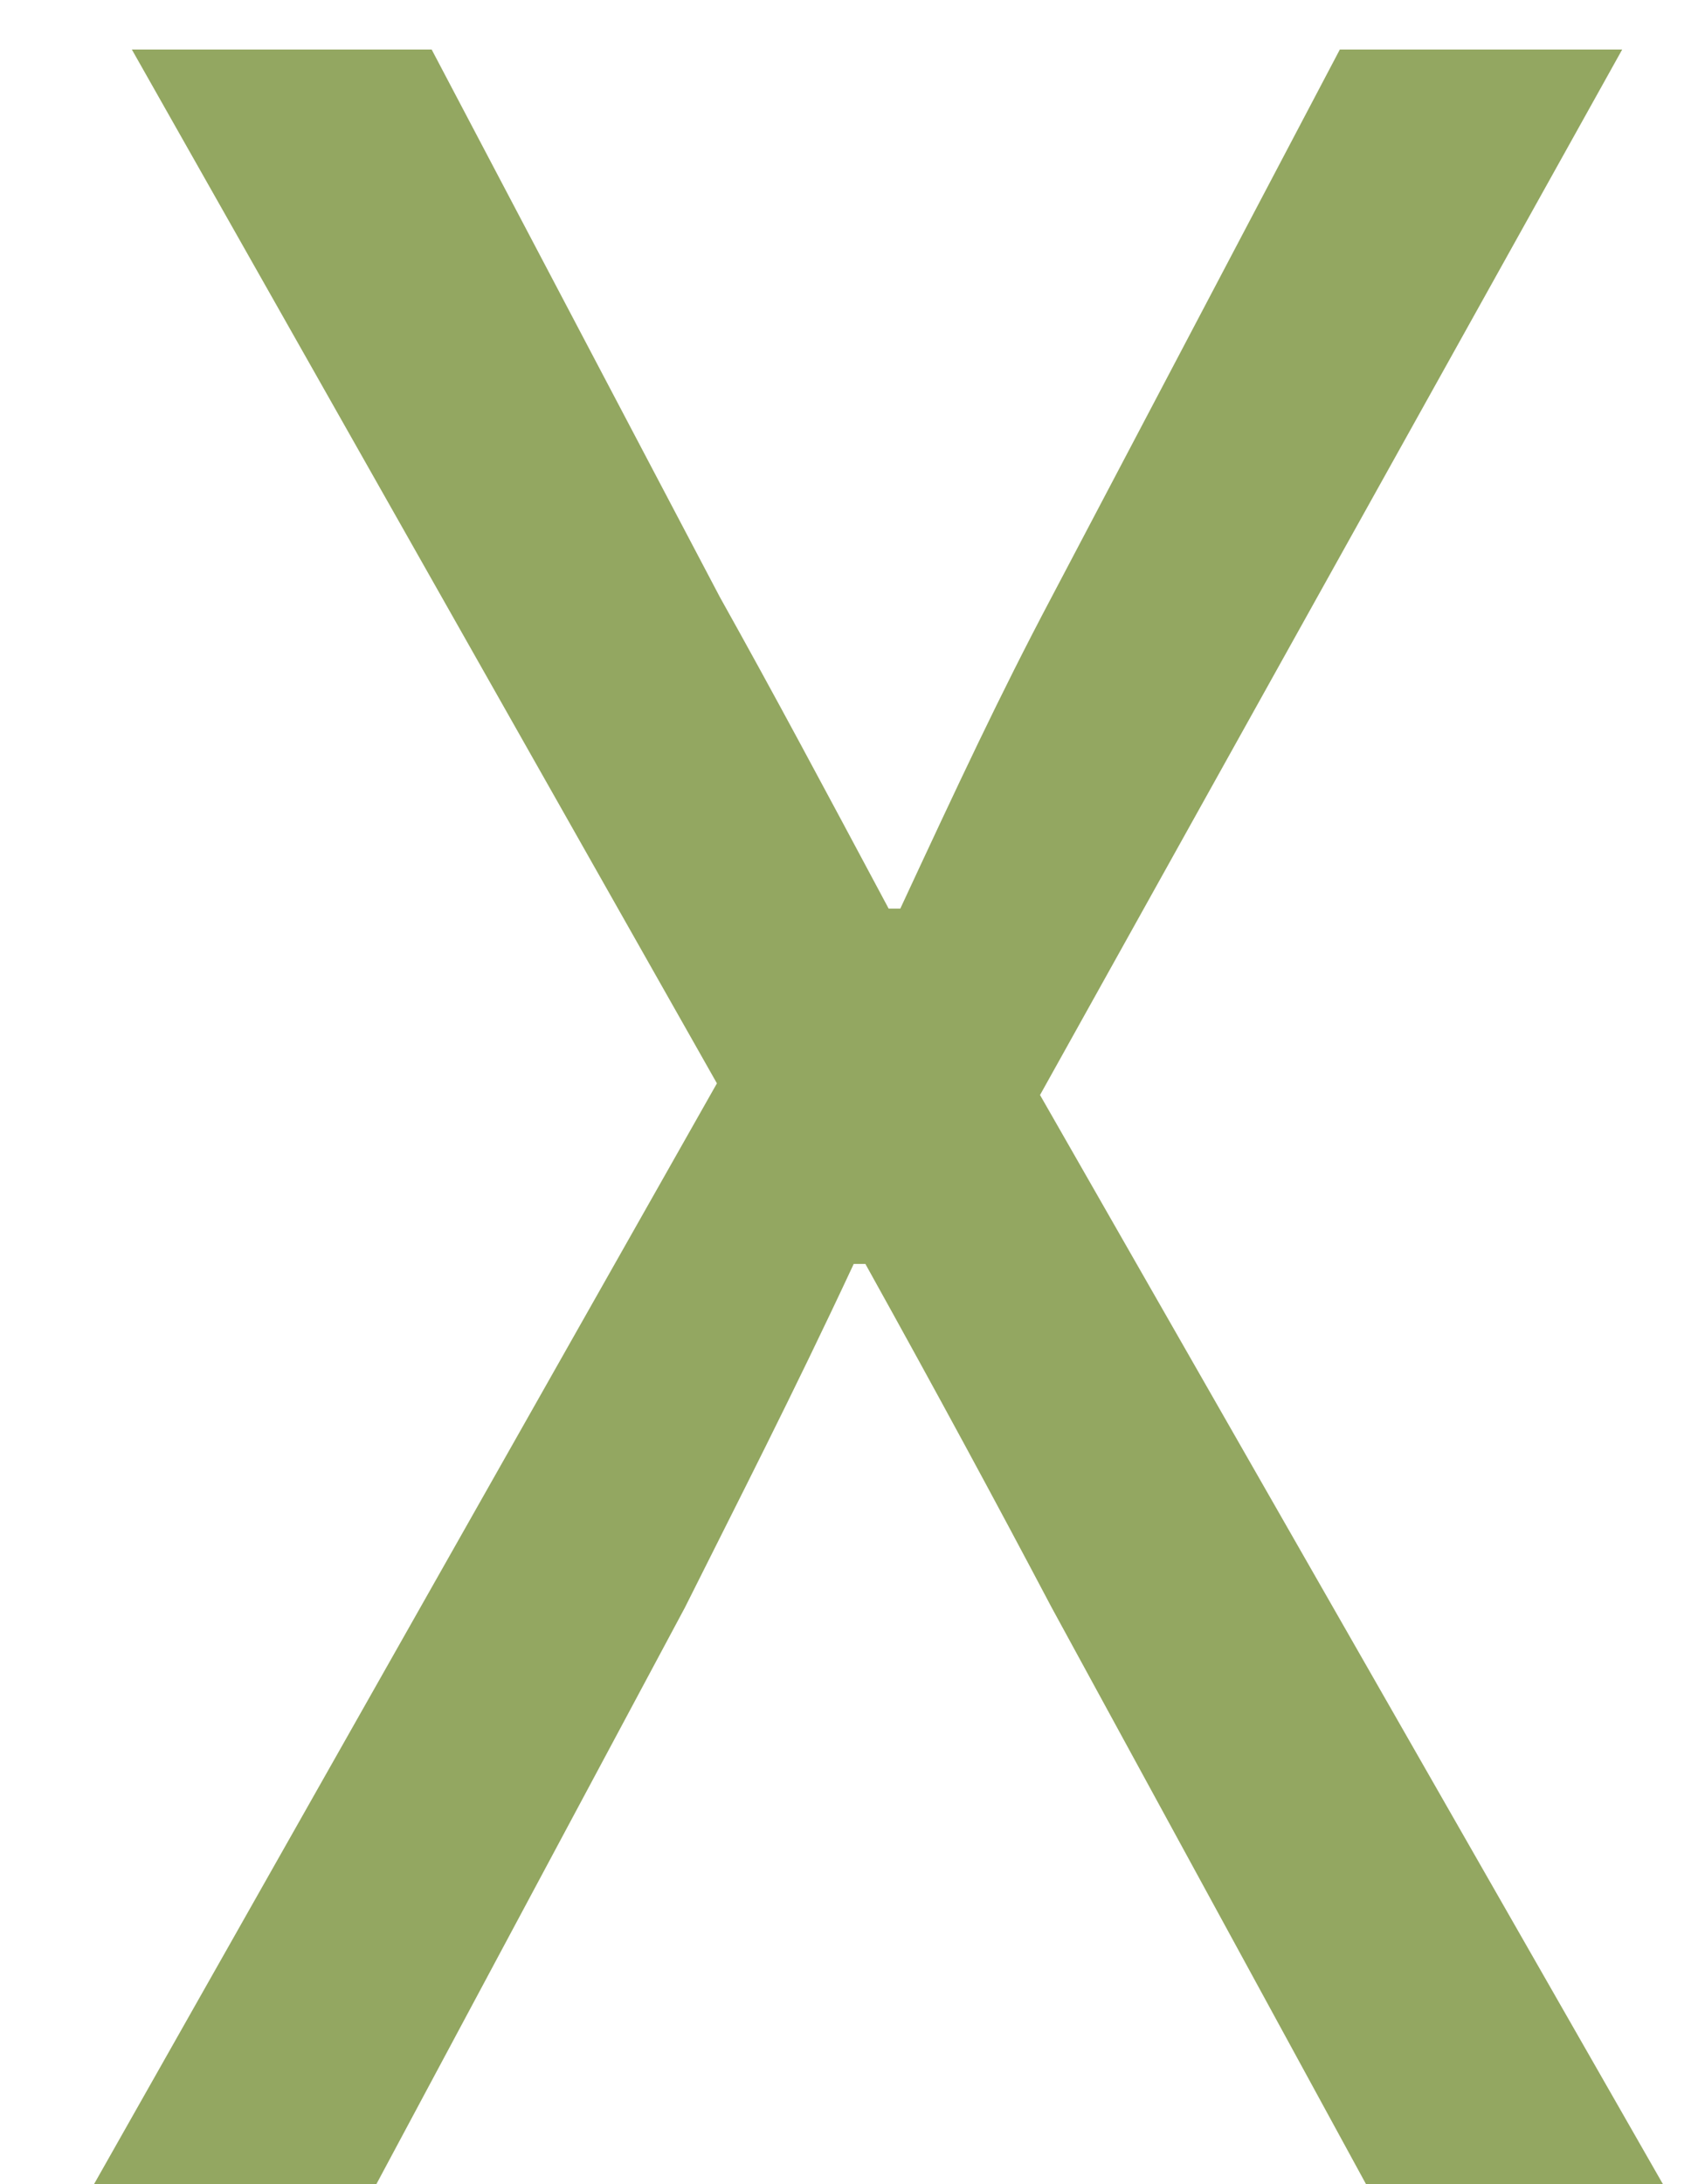 <svg width="14" height="18" viewBox="0 0 14 18" fill="none" xmlns="http://www.w3.org/2000/svg">
<path d="M0.775 18H3.103L5.647 13.248C6.079 12.384 6.535 11.496 7.039 10.416H7.135C7.735 11.496 8.215 12.384 8.671 13.248L11.263 18H13.711L8.575 9.024L13.375 0.408H11.047L8.671 4.92C8.239 5.736 7.903 6.456 7.423 7.488H7.327C6.775 6.456 6.391 5.736 5.935 4.92L3.559 0.408H1.087L5.911 8.928L0.775 18Z" fill="#93A761"/>
</svg>
